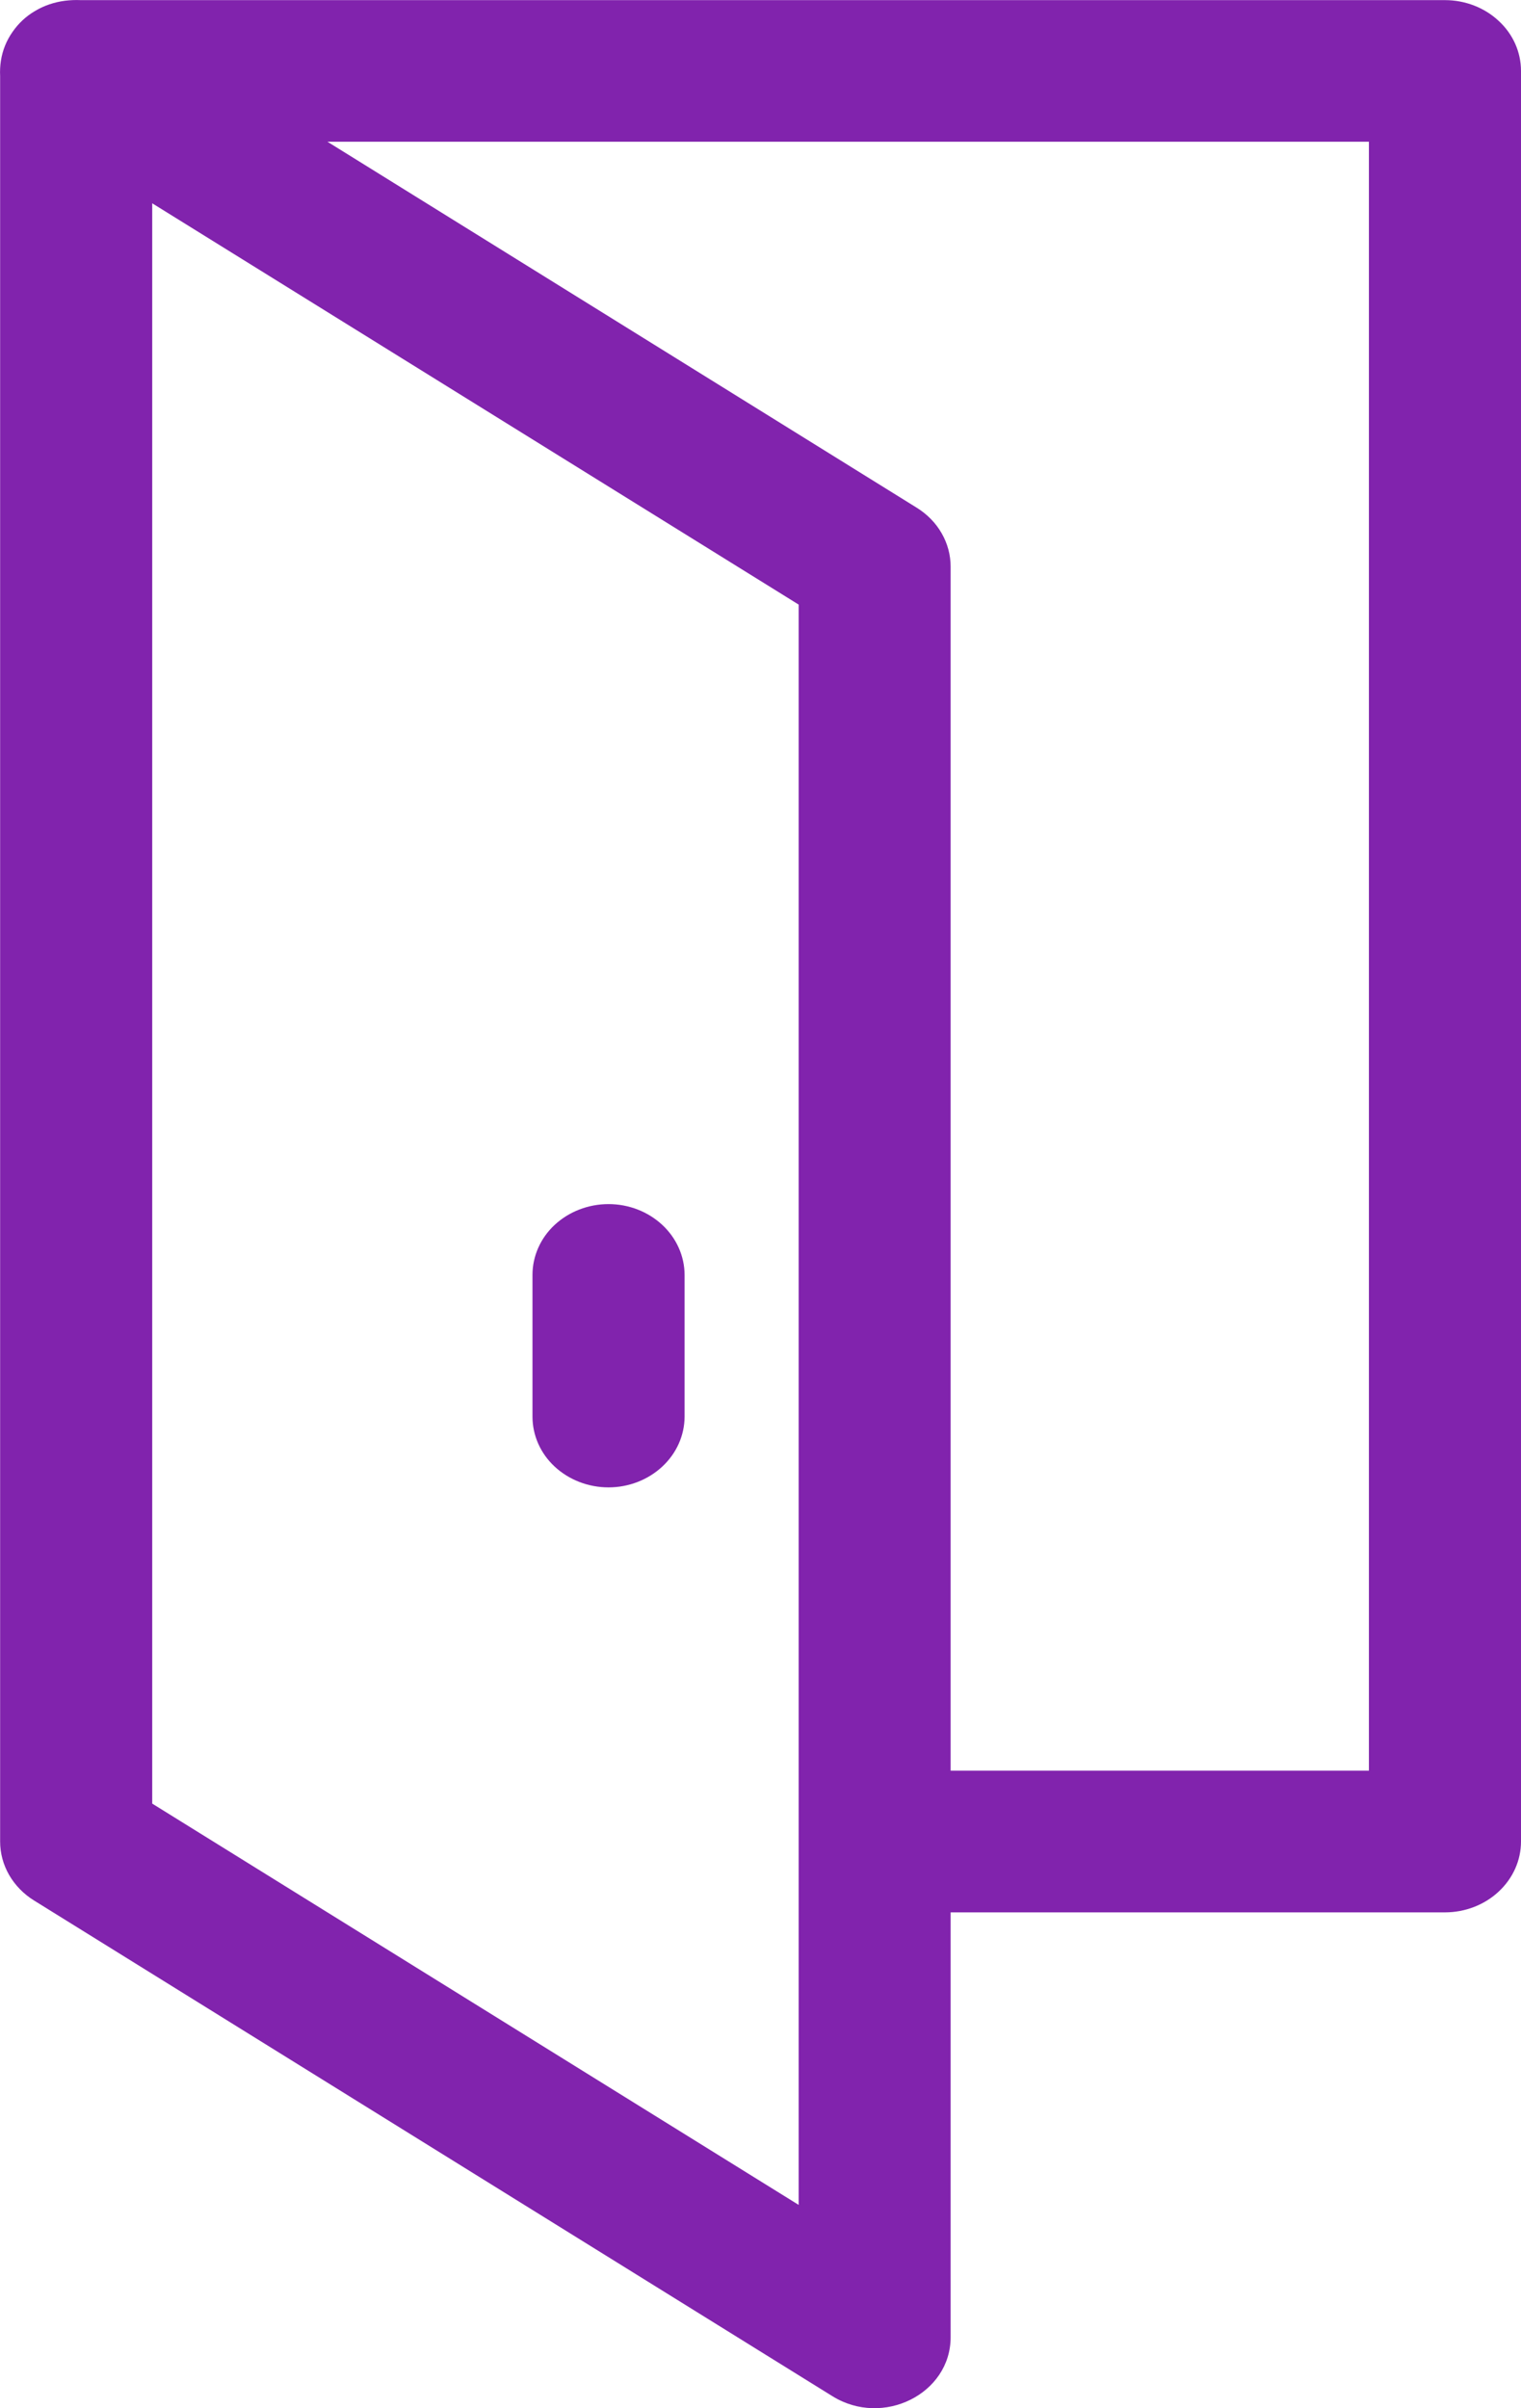 <svg width="12" height="19" viewBox="0 0 12 19" fill="none" xmlns="http://www.w3.org/2000/svg">
<path fill-rule="evenodd" clip-rule="evenodd" d="M0.001 0.6C-0.001 0.56 0.001 0.519 0.007 0.48C0.02 0.395 0.052 0.319 0.098 0.253C0.144 0.186 0.204 0.129 0.276 0.087C0.347 0.044 0.428 0.017 0.512 0.006C0.553 0.001 0.595 -0.001 0.637 0.001H11.4C11.559 0.001 11.712 0.06 11.824 0.165C11.937 0.269 12 0.411 12 0.56V14.529C12 14.677 11.937 14.819 11.824 14.924C11.712 15.029 11.559 15.088 11.4 15.088H7.5V18.44C7.5 18.887 6.966 19.153 6.567 18.905L0.268 14.994C0.186 14.943 0.119 14.874 0.072 14.793C0.025 14.711 0.001 14.621 0.001 14.529V0.6ZM10.8 13.97V1.118H2.583L7.233 4.006C7.315 4.057 7.383 4.126 7.429 4.207C7.476 4.288 7.5 4.379 7.5 4.471V13.97H10.8ZM6.301 17.396V4.77L1.201 1.604V14.23L6.301 17.396ZM5.401 11.176C5.401 11.325 5.337 11.467 5.225 11.571C5.112 11.676 4.96 11.735 4.801 11.735C4.642 11.735 4.489 11.676 4.376 11.571C4.264 11.467 4.201 11.325 4.201 11.176V10.059C4.201 9.911 4.264 9.768 4.376 9.664C4.489 9.559 4.642 9.5 4.801 9.5C4.96 9.5 5.112 9.559 5.225 9.664C5.337 9.768 5.401 9.911 5.401 10.059V11.176Z" fill="#8123AD"/>
</svg>
